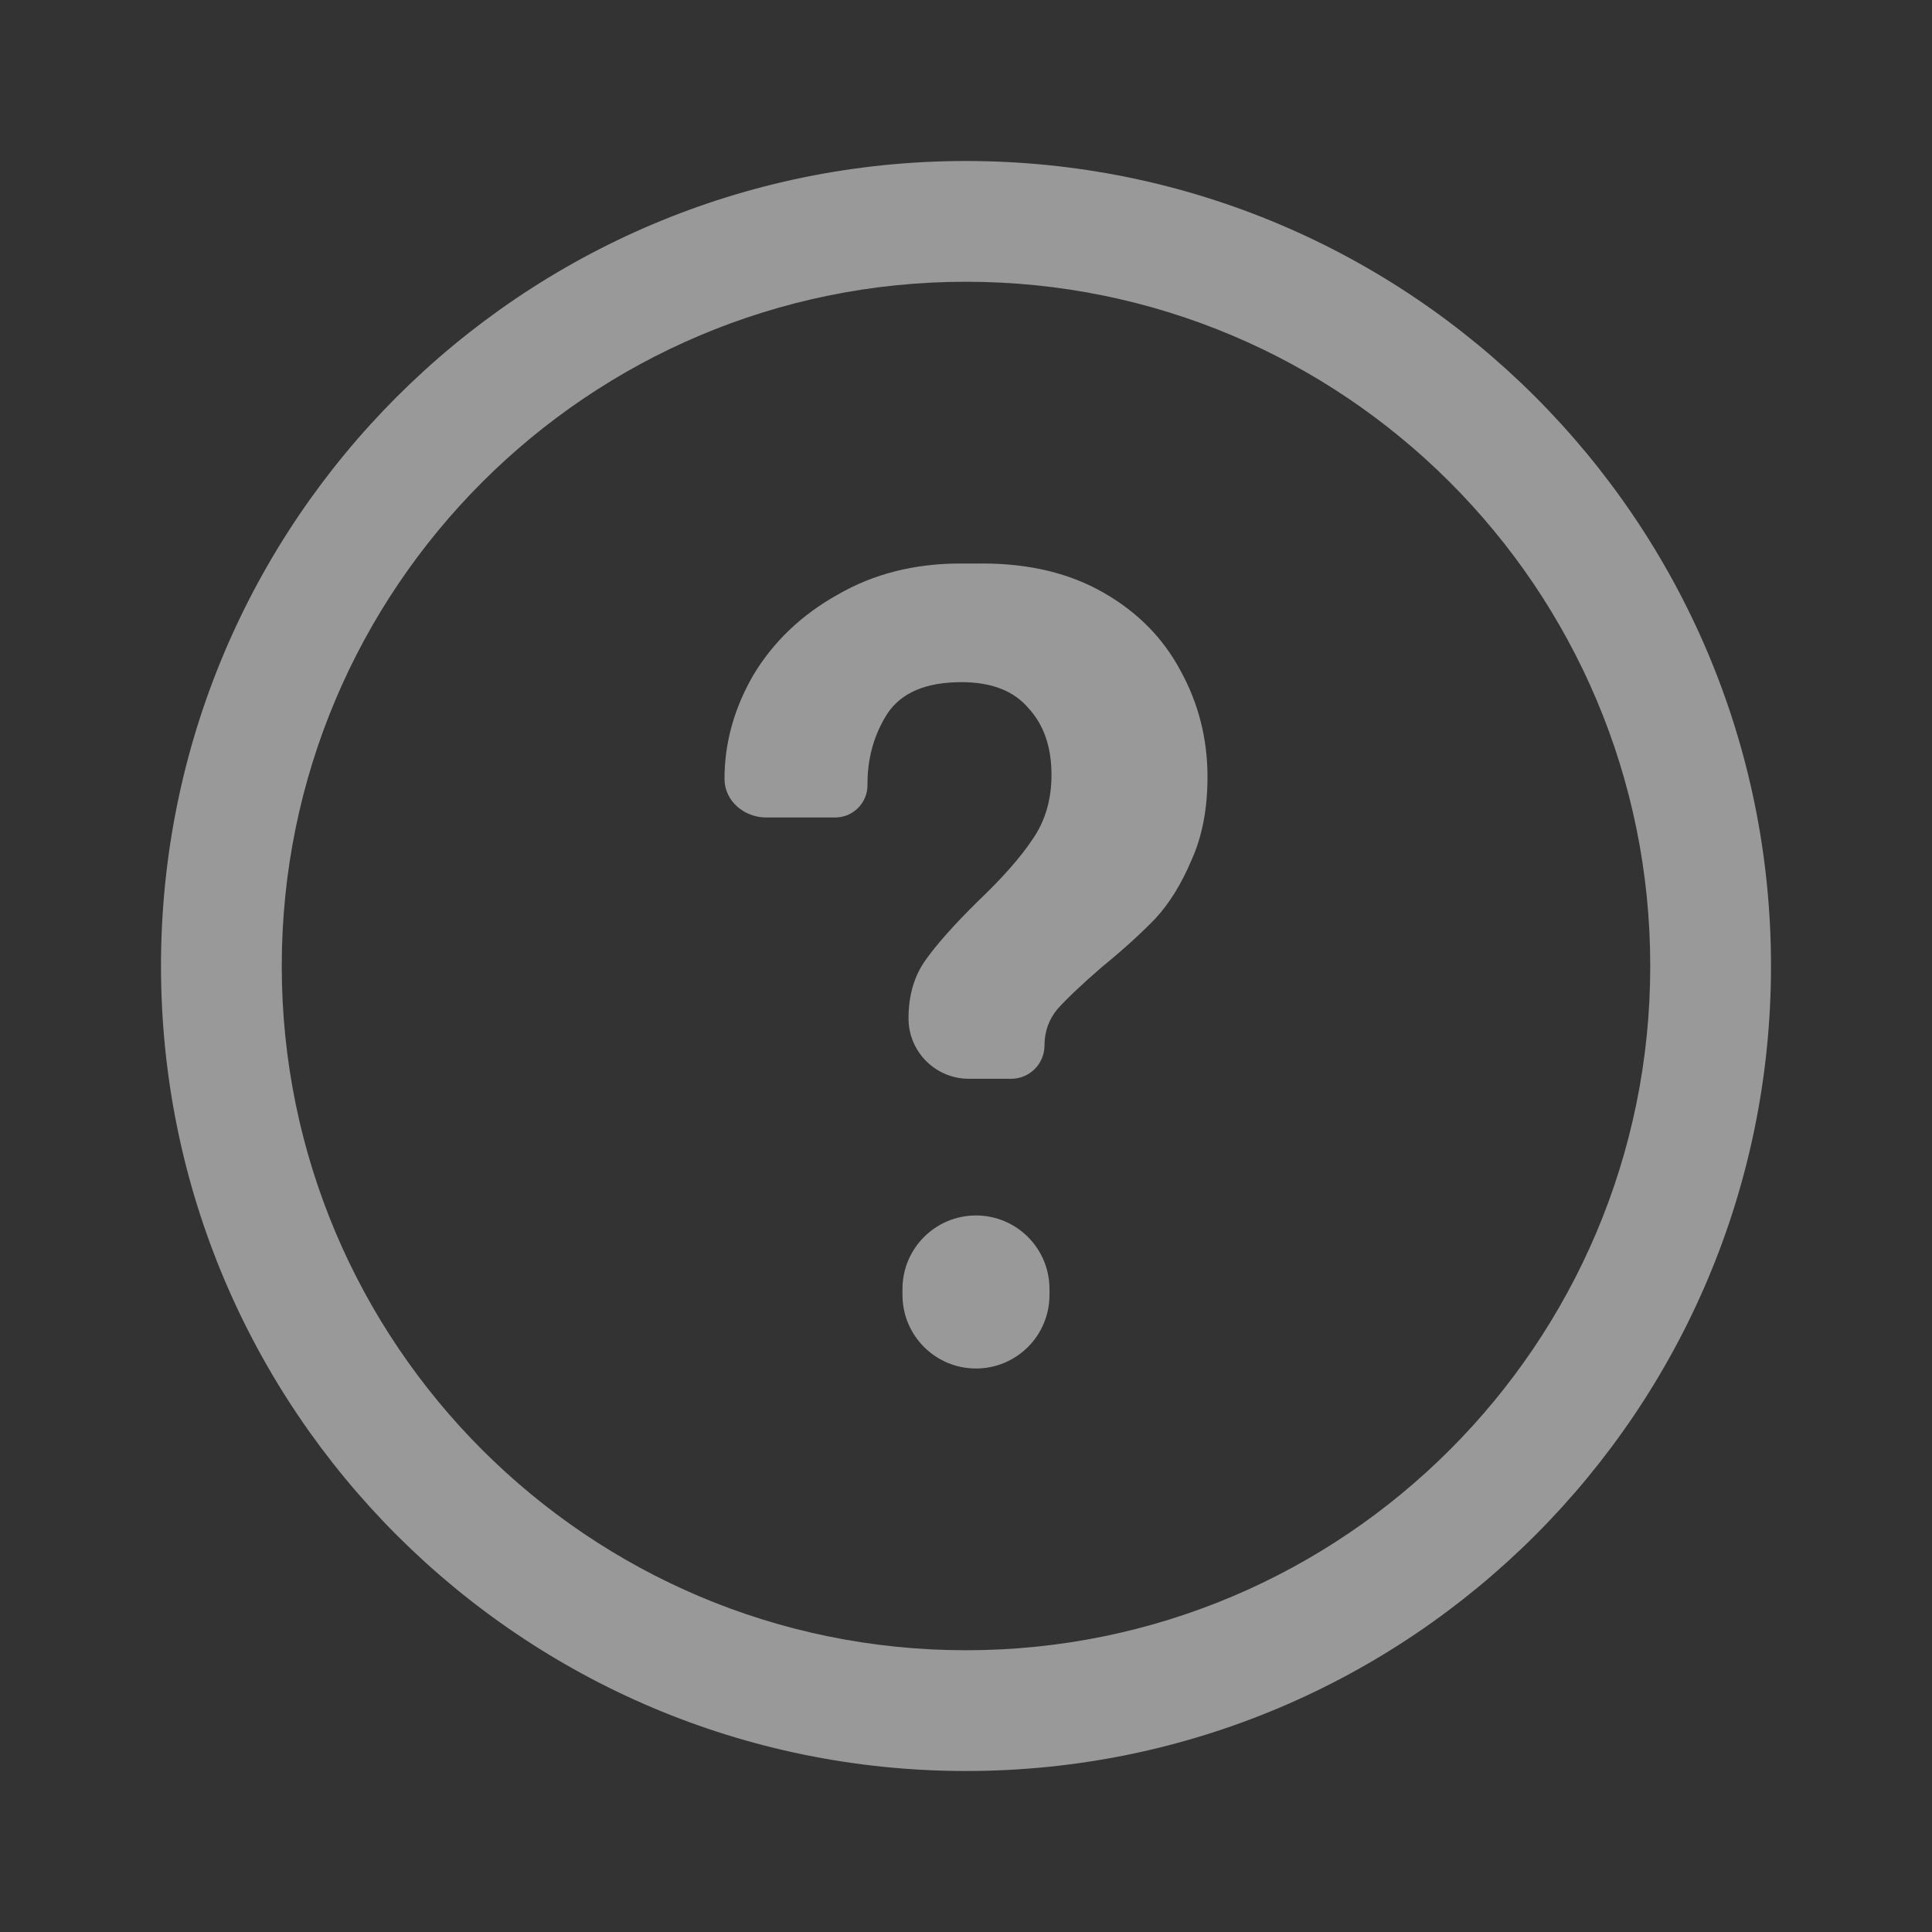 <svg width="24" height="24" viewBox="0 0 24 24" fill="none" xmlns="http://www.w3.org/2000/svg">
    <rect x="0" y="0" width="24" height="24" fill="#333333" stroke="none"/>
    <path fillRule="evenodd" clipRule="evenodd" d="M12 2C6.478 2 2 6.478 2 12C2 17.522 6.478 22 12 22C17.523 22 22 17.523 22 12C22 6.477 17.523 2 12 2ZM12 3.5C16.694 3.5 20.5 7.306 20.5 12C20.5 16.694 16.694 20.5 12 20.5C7.306 20.5 3.5 16.694 3.5 12C3.5 7.306 7.306 3.5 12 3.5ZM11.286 12.651C11.286 13.065 11.621 13.401 12.036 13.401H12.561C12.79 13.401 12.975 13.215 12.975 12.987C12.975 12.814 13.029 12.664 13.137 12.534C13.253 12.405 13.435 12.232 13.683 12.017C13.957 11.793 14.18 11.59 14.354 11.409C14.528 11.22 14.677 10.978 14.801 10.685C14.934 10.392 15 10.047 15 9.651C15 9.176 14.888 8.737 14.665 8.332C14.449 7.926 14.13 7.603 13.708 7.362C13.286 7.12 12.785 7 12.205 7H11.932C11.36 7 10.851 7.129 10.404 7.388C9.957 7.638 9.609 7.97 9.36 8.383C9.12 8.797 9 9.228 9 9.676C9 9.949 9.244 10.155 9.517 10.155H10.375C10.601 10.155 10.783 9.968 10.776 9.741C10.776 9.414 10.859 9.12 11.025 8.862C11.199 8.603 11.505 8.474 11.944 8.474C12.317 8.474 12.594 8.582 12.776 8.797C12.967 9.004 13.062 9.28 13.062 9.625C13.062 9.935 12.983 10.202 12.826 10.427C12.677 10.651 12.453 10.905 12.155 11.189C11.857 11.482 11.638 11.728 11.497 11.927C11.356 12.125 11.286 12.366 11.286 12.651ZM12.124 15.099C11.62 15.099 11.211 15.508 11.211 16.012V16.087C11.211 16.591 11.62 17 12.124 17C12.629 17 13.037 16.591 13.037 16.087V16.012C13.037 15.508 12.629 15.099 12.124 15.099Z" fill="white" fill-opacity="0.5" />
</svg>